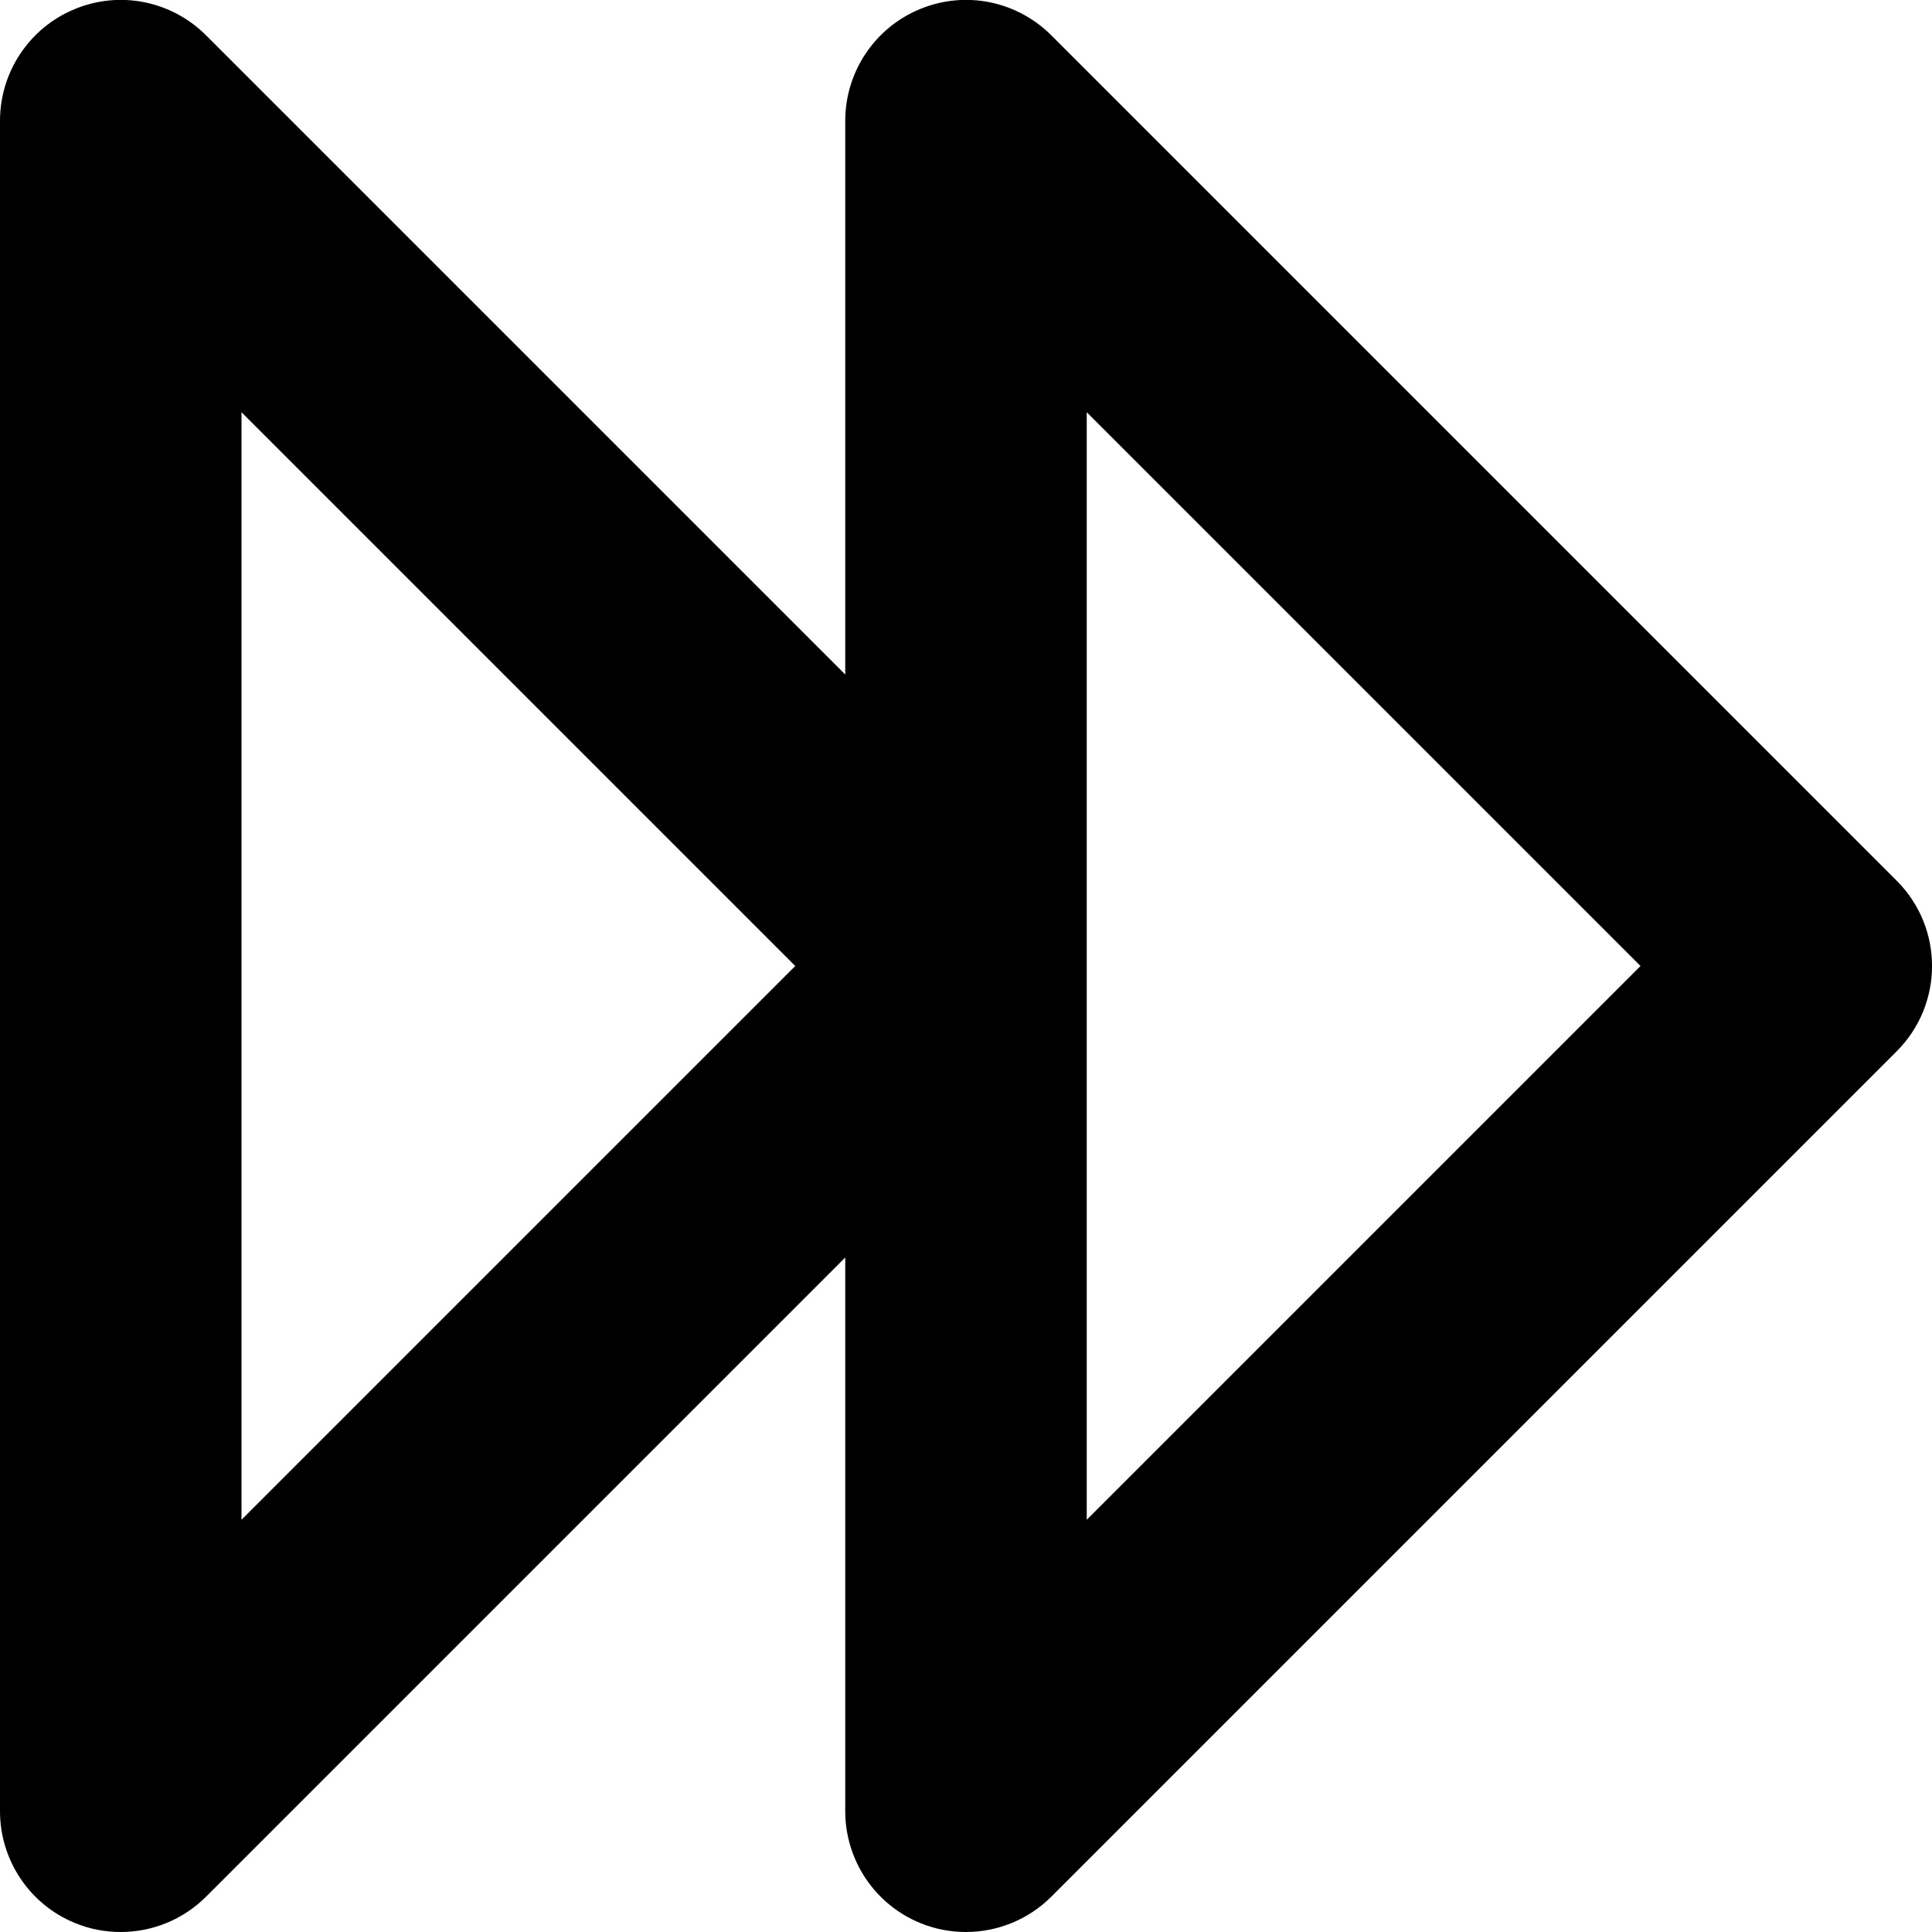 <?xml version="1.0" encoding="utf-8"?>
<!-- Generator: Adobe Illustrator 19.2.1, SVG Export Plug-In . SVG Version: 6.00 Build 0)  -->
<!DOCTYPE svg PUBLIC "-//W3C//DTD SVG 1.1//EN" "http://www.w3.org/Graphics/SVG/1.1/DTD/svg11.dtd">
<svg version="1.1" id="Layer_1" xmlns="http://www.w3.org/2000/svg" xmlns:xlink="http://www.w3.org/1999/xlink" x="0px" y="0px"
	 width="16px" height="16px" viewBox="0 0 16 16" enable-background="new 0 0 16 16" xml:space="preserve">
<path d="M8.707,0.293C8.42,0.006,7.991-0.08,7.617,0.076C7.244,0.23,7,0.596,7,1v4.586L1.707,0.293
	C1.42,0.006,0.991-0.08,0.617,0.076C0.244,0.23,0,0.596,0,1v14c0,0.404,0.244,0.77,0.617,0.924C0.741,15.976,0.871,16,1,16
	c0.26,0,0.516-0.102,0.707-0.293L7,10.414V15c0,0.404,0.244,0.77,0.617,0.924C7.741,15.976,7.871,16,8,16
	c0.26,0,0.516-0.102,0.707-0.293l7-7c0.391-0.391,0.391-1.023,0-1.414L8.707,0.293z M2,12.586V3.414L6.586,8L2,12.586z M9,12.586
	V3.414L13.586,8L9,12.586z"/>
</svg>
